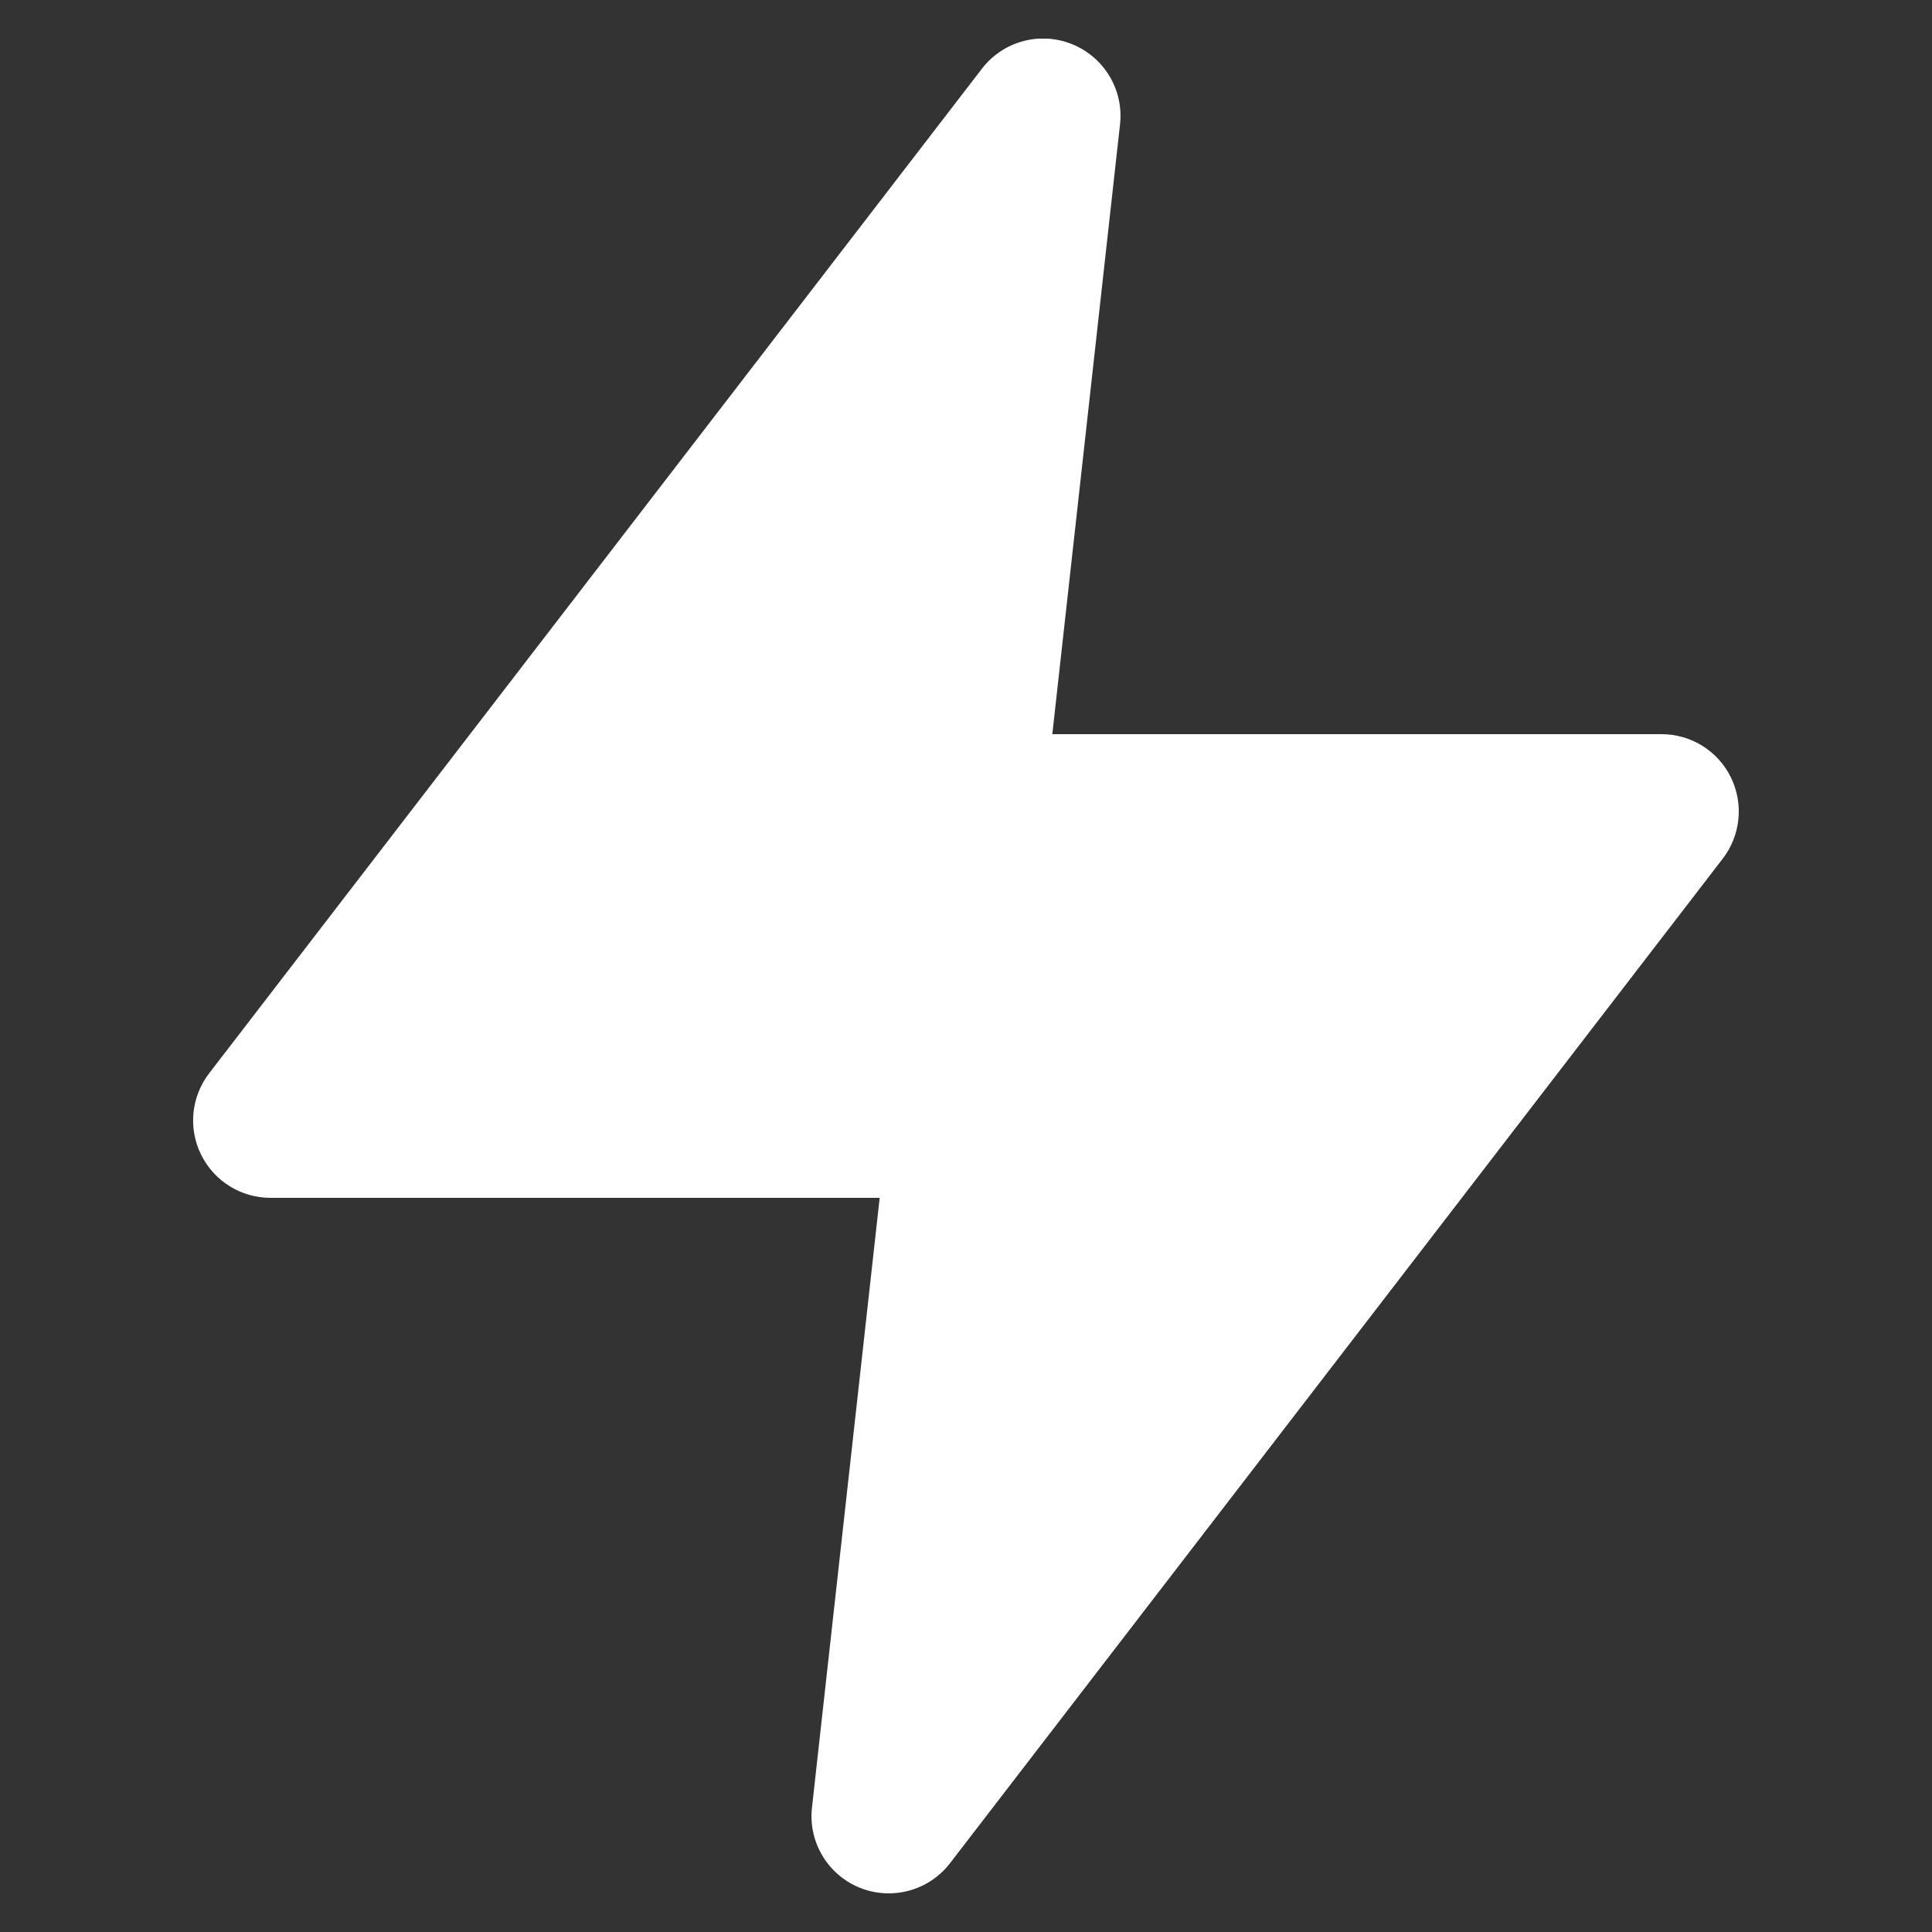 <svg width="25" height="25" viewBox="0 0 25 25" fill="none" xmlns="http://www.w3.org/2000/svg">
<rect x="0" y="0" width="25" height="25" fill="#333333" stroke="none"/>
<g clip-path="url(#clip0_5730_59328)">
<path d="M22.397 10.058C22.229 9.716 21.881 9.5 21.5 9.5H13.617L14.493 1.61C14.543 1.164 14.289 0.74 13.873 0.572C13.456 0.402 12.979 0.534 12.706 0.889L2.706 13.889C2.474 14.191 2.433 14.599 2.602 14.941C2.771 15.284 3.119 15.5 3.5 15.5H11.383L10.507 23.39C10.457 23.836 10.711 24.26 11.127 24.428C11.248 24.477 11.375 24.5 11.5 24.5C11.804 24.5 12.1 24.361 12.293 24.11L22.293 11.11C22.525 10.808 22.565 10.4 22.397 10.058Z" fill="white"/>
</g>
<defs>
<clipPath id="clip0_5730_59328">
<rect width="24" height="24" fill="white" transform="translate(0.5 0.5)"/>
</clipPath>
</defs>
</svg>
